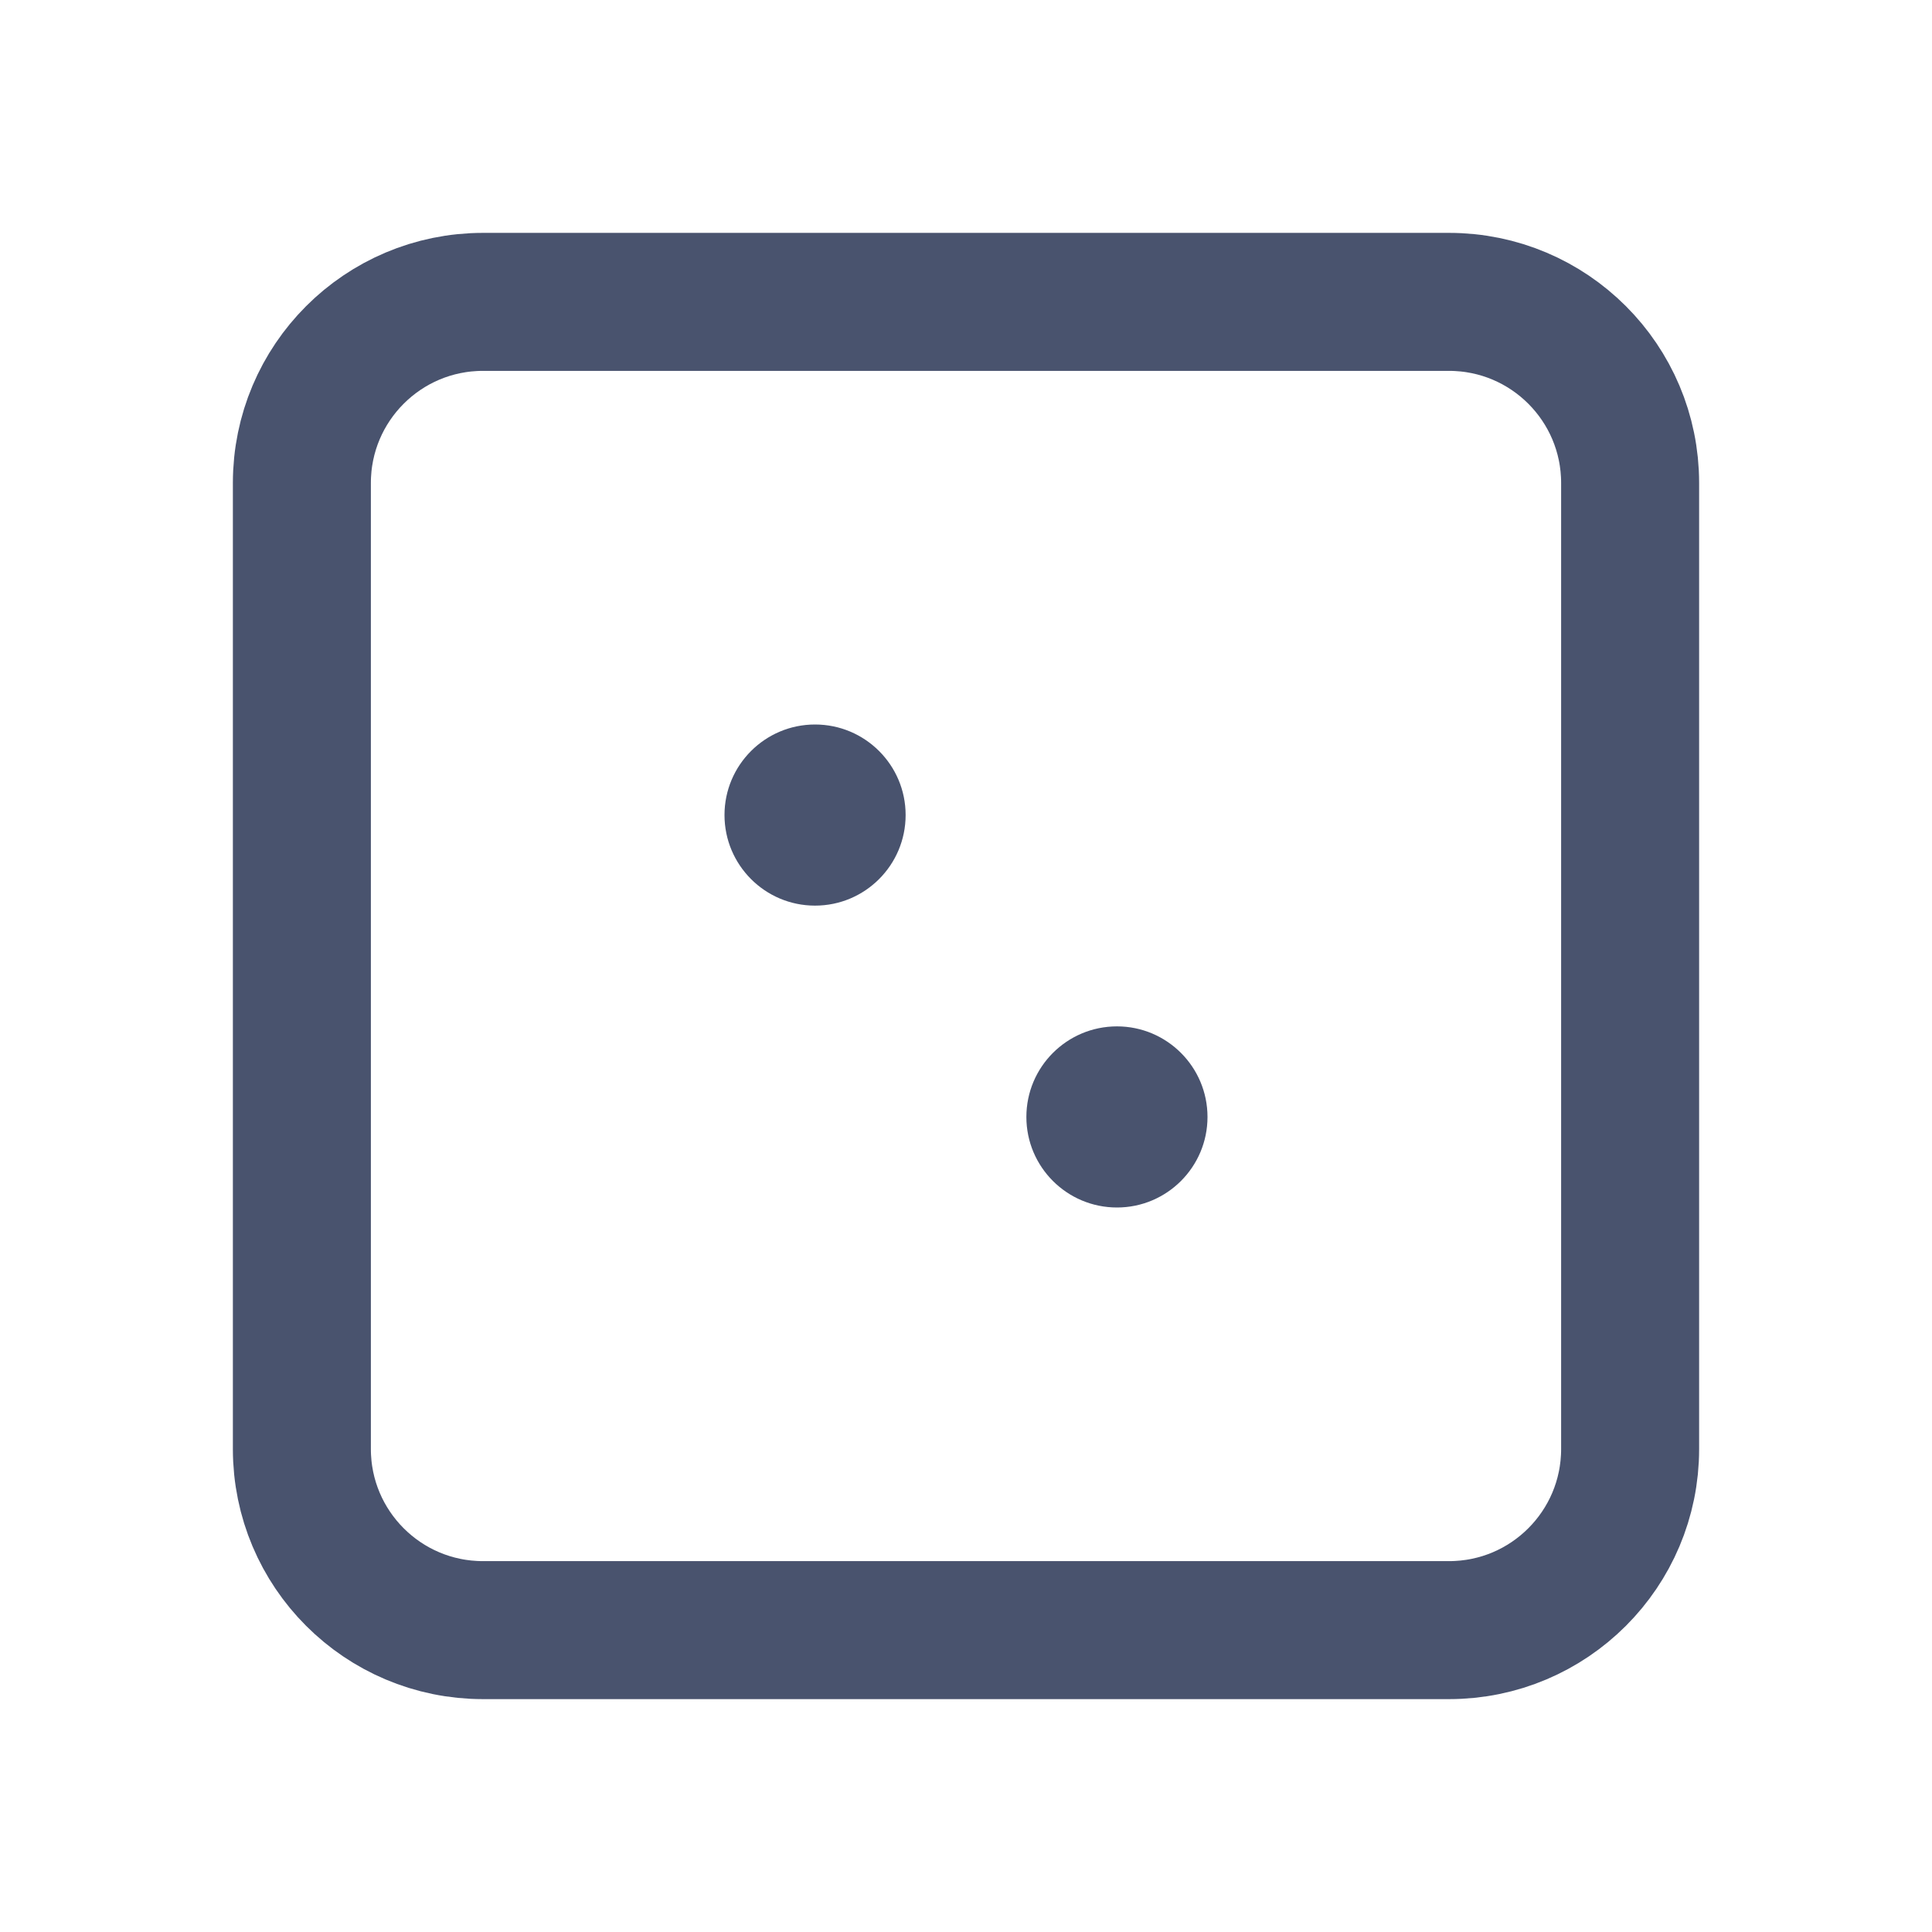 <svg width="28" height="28" viewBox="0 0 28 28" fill="none" xmlns="http://www.w3.org/2000/svg">
<path d="M21 4.375H7C5.55 4.375 4.375 5.55 4.375 7V21C4.375 22.45 5.55 23.625 7 23.625H21C22.45 23.625 23.625 22.45 23.625 21V7C23.625 5.55 22.45 4.375 21 4.375Z" stroke="#49536E" stroke-width="2" stroke-linecap="round" stroke-linejoin="round"/>
<path d="M11.812 13.125C12.537 13.125 13.125 12.537 13.125 11.812C13.125 11.088 12.537 10.5 11.812 10.5C11.088 10.5 10.5 11.088 10.5 11.812C10.5 12.537 11.088 13.125 11.812 13.125Z" fill="#49536E"/>
<path d="M16.188 17.5C16.912 17.5 17.5 16.912 17.5 16.188C17.5 15.463 16.912 14.875 16.188 14.875C15.463 14.875 14.875 15.463 14.875 16.188C14.875 16.912 15.463 17.5 16.188 17.5Z" fill="#49536E"/>
</svg>
